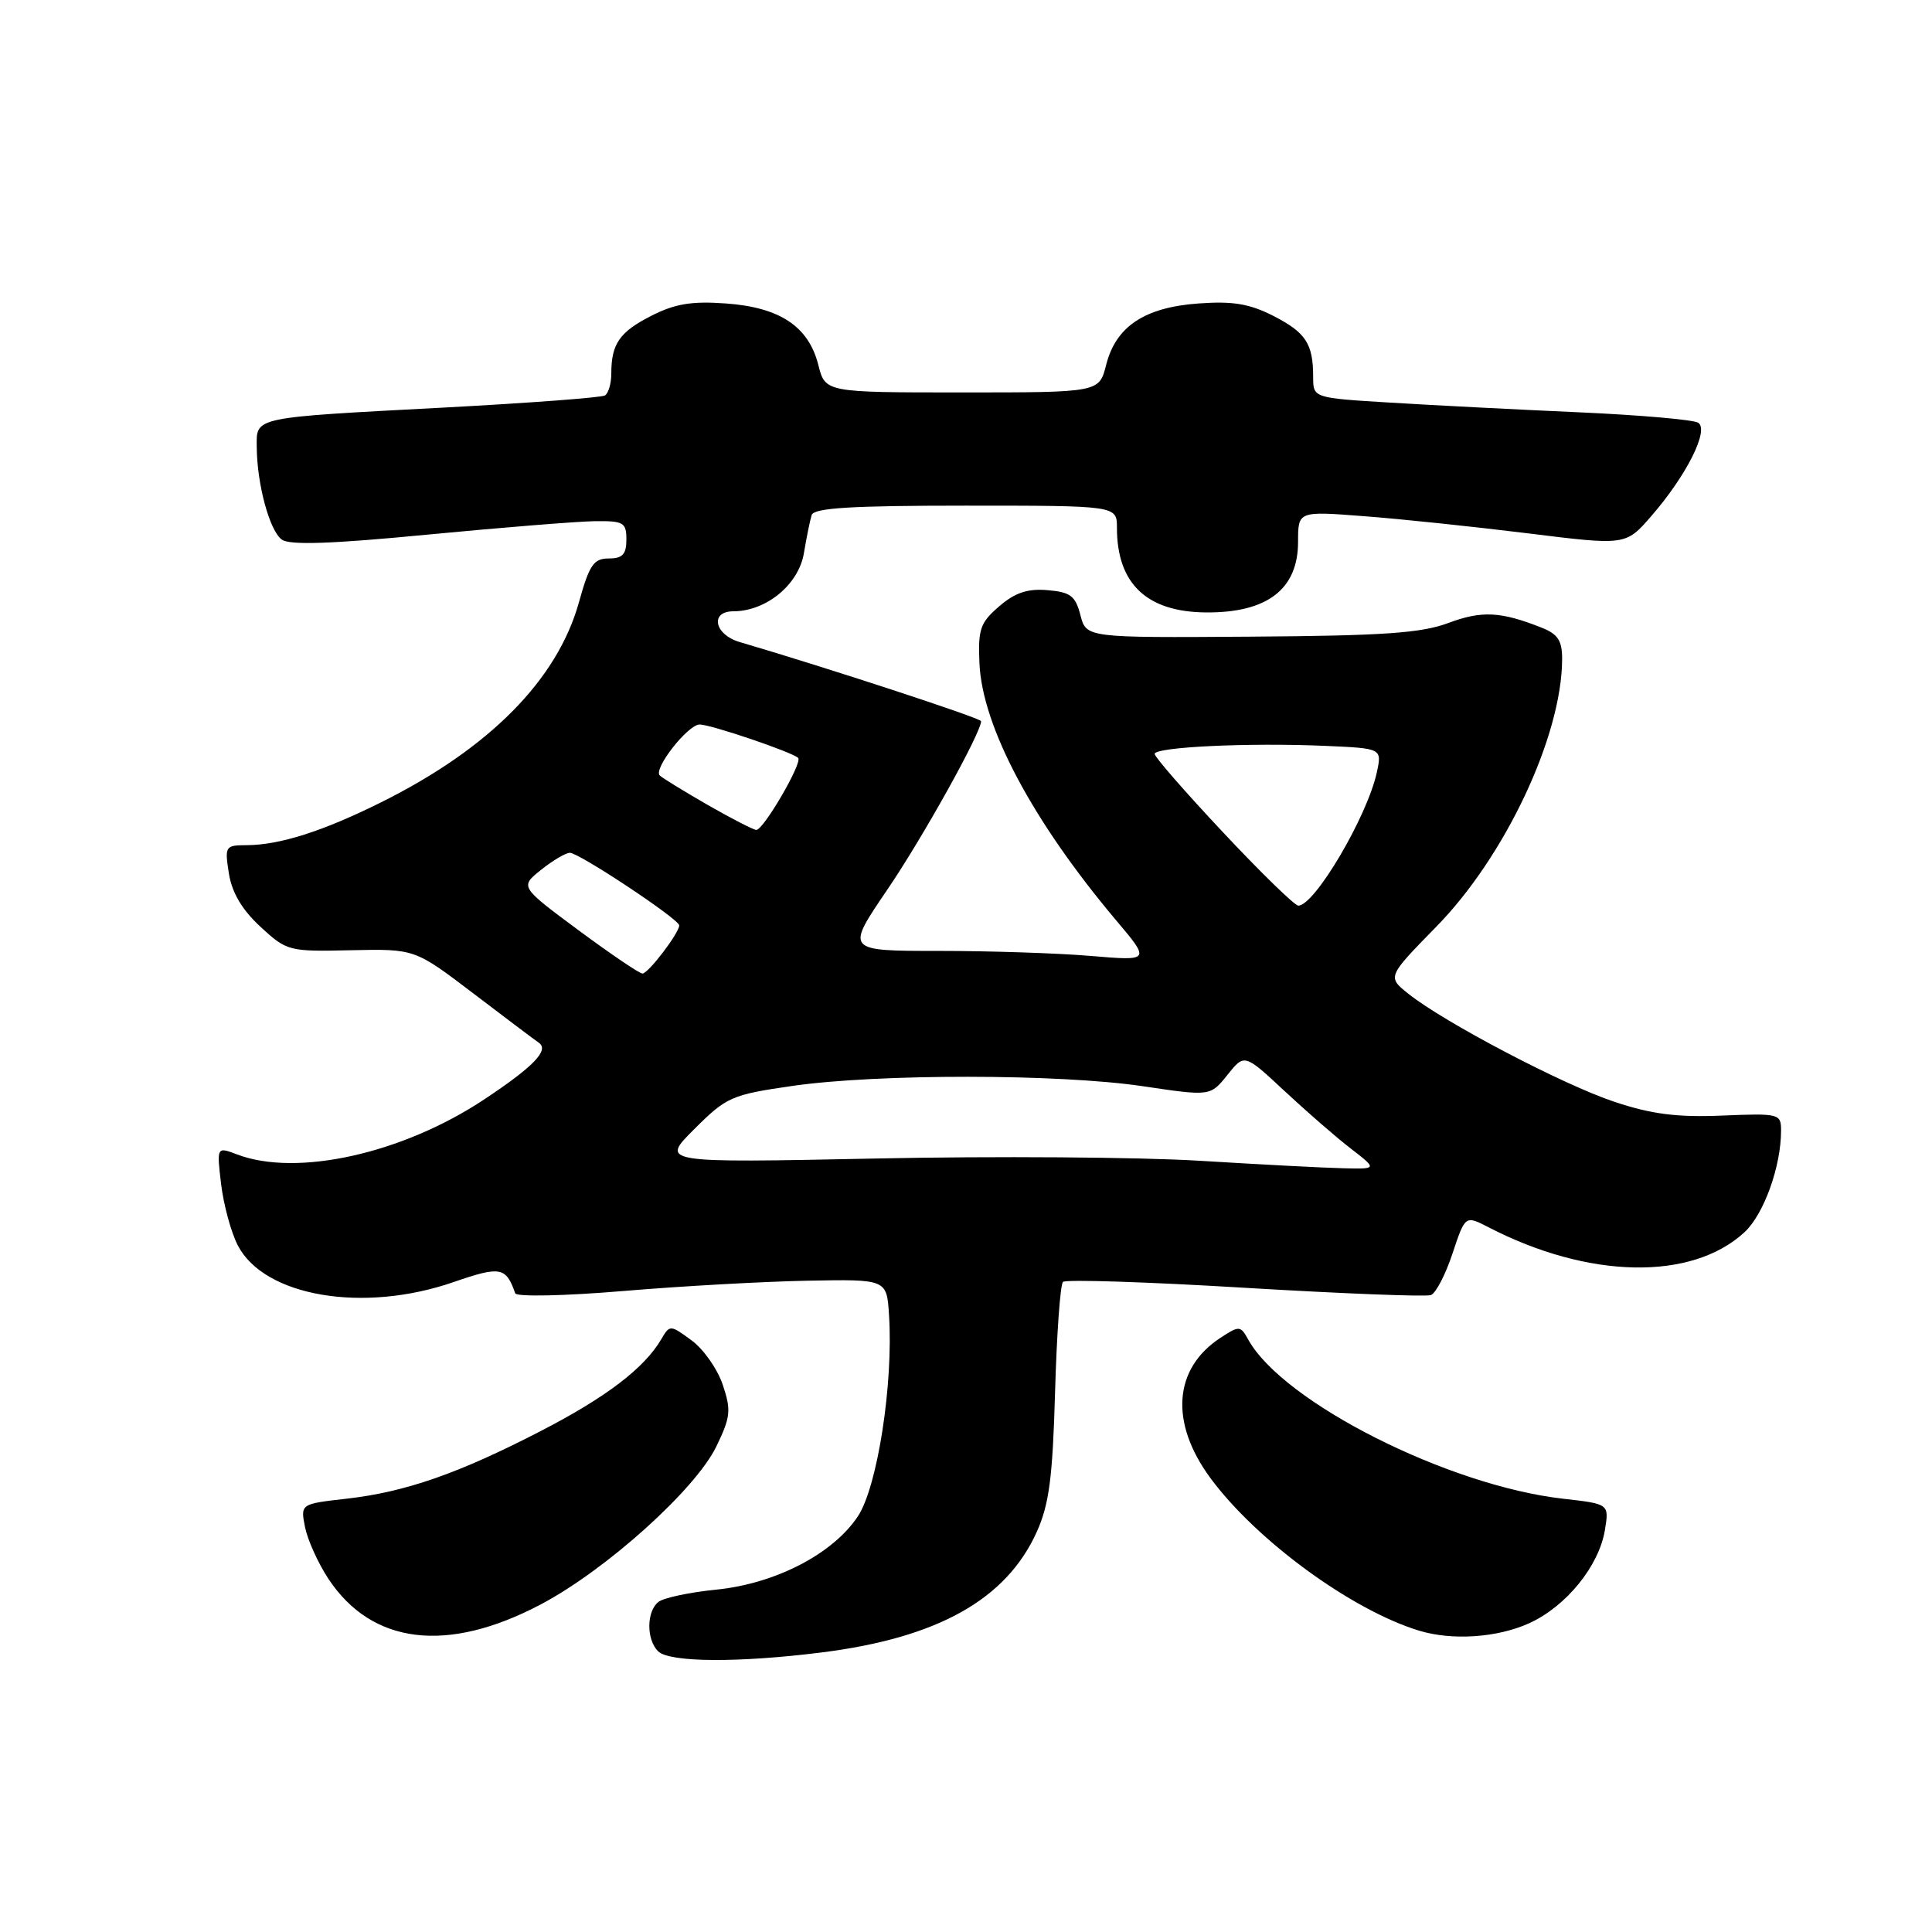<?xml version="1.0" encoding="UTF-8" standalone="no"?>
<!DOCTYPE svg PUBLIC "-//W3C//DTD SVG 1.1//EN" "http://www.w3.org/Graphics/SVG/1.1/DTD/svg11.dtd" >
<svg xmlns="http://www.w3.org/2000/svg" xmlns:xlink="http://www.w3.org/1999/xlink" version="1.1" viewBox="0 0 256 256">
 <g >
 <path fill="currentColor"
d=" M 108.85 218.96 C 124.24 217.03 133.32 211.95 137.37 203.00 C 139.01 199.35 139.48 195.85 139.80 184.50 C 140.02 176.80 140.49 170.21 140.85 169.86 C 141.21 169.51 152.06 169.86 164.96 170.64 C 177.87 171.41 188.96 171.85 189.61 171.60 C 190.26 171.35 191.55 168.87 192.47 166.08 C 194.15 161.03 194.15 161.03 197.24 162.62 C 210.50 169.48 224.17 169.74 231.16 163.27 C 233.72 160.89 236.00 154.57 236.00 149.81 C 236.00 147.57 235.78 147.51 228.18 147.82 C 222.21 148.07 218.83 147.63 213.93 146.00 C 207.15 143.75 191.40 135.49 186.63 131.69 C 183.81 129.44 183.81 129.44 190.30 122.81 C 199.43 113.51 206.95 97.53 206.99 87.37 C 207.00 84.88 206.44 84.02 204.25 83.16 C 198.85 81.02 196.33 80.90 191.94 82.54 C 188.35 83.89 183.33 84.24 165.71 84.36 C 143.93 84.51 143.93 84.51 143.16 81.50 C 142.50 78.96 141.84 78.45 138.81 78.20 C 136.17 77.97 134.49 78.53 132.40 80.34 C 129.89 82.49 129.58 83.38 129.78 87.86 C 130.14 96.24 136.81 108.79 147.87 121.92 C 152.44 127.33 152.44 127.33 144.57 126.67 C 140.24 126.30 131.15 126.00 124.38 126.00 C 112.05 126.00 112.05 126.00 117.55 117.92 C 122.26 111.01 130.00 97.10 130.00 95.56 C 130.00 95.16 109.54 88.46 98.00 85.07 C 94.65 84.09 94.03 81.00 97.18 81.00 C 101.54 80.99 105.83 77.45 106.52 73.30 C 106.87 71.21 107.33 68.94 107.55 68.25 C 107.84 67.30 112.82 67.00 127.97 67.00 C 148.00 67.00 148.00 67.00 148.00 69.93 C 148.00 77.34 151.94 81.09 159.80 81.15 C 167.92 81.21 172.00 78.08 172.00 71.79 C 172.00 67.72 172.00 67.72 180.75 68.40 C 185.56 68.76 195.33 69.79 202.46 70.67 C 215.42 72.28 215.42 72.28 218.80 68.39 C 223.48 63.01 226.52 56.94 225.01 56.01 C 224.36 55.61 217.24 54.99 209.17 54.63 C 201.10 54.27 189.89 53.70 184.25 53.35 C 174.00 52.73 174.00 52.73 174.00 49.95 C 174.00 45.54 173.03 44.06 168.71 41.85 C 165.57 40.25 163.34 39.88 158.82 40.21 C 151.67 40.72 147.86 43.25 146.57 48.35 C 145.65 52.00 145.65 52.00 127.50 52.00 C 109.35 52.00 109.35 52.00 108.43 48.35 C 107.14 43.25 103.33 40.72 96.18 40.21 C 91.66 39.88 89.43 40.25 86.29 41.85 C 82.08 44.00 81.00 45.56 81.00 49.52 C 81.00 50.82 80.62 52.11 80.16 52.40 C 79.70 52.68 70.14 53.40 58.91 54.00 C 33.27 55.36 33.99 55.20 34.02 59.27 C 34.06 64.19 35.72 70.32 37.34 71.50 C 38.37 72.26 43.95 72.07 56.64 70.84 C 66.46 69.90 76.41 69.10 78.75 69.06 C 82.63 69.01 83.00 69.22 83.00 71.50 C 83.00 73.45 82.49 74.00 80.66 74.00 C 78.67 74.00 78.09 74.85 76.72 79.78 C 73.86 90.06 64.87 99.16 50.50 106.31 C 42.79 110.15 37.02 111.99 32.62 111.99 C 29.85 112.00 29.76 112.15 30.33 115.75 C 30.74 118.30 32.08 120.56 34.51 122.80 C 38.01 126.03 38.25 126.10 46.52 125.91 C 54.96 125.73 54.96 125.73 62.69 131.61 C 66.94 134.85 70.86 137.80 71.40 138.17 C 72.81 139.15 70.70 141.34 64.17 145.67 C 53.35 152.86 39.34 155.98 31.42 152.97 C 28.71 151.94 28.71 151.94 29.30 156.92 C 29.63 159.65 30.62 163.30 31.51 165.02 C 35.02 171.80 48.13 174.03 60.11 169.88 C 66.31 167.74 67.04 167.87 68.27 171.37 C 68.44 171.85 74.79 171.72 82.54 171.07 C 90.22 170.42 101.22 169.81 107.00 169.70 C 117.50 169.50 117.50 169.50 117.80 174.25 C 118.39 183.32 116.27 196.99 113.68 200.91 C 110.37 205.91 102.73 209.86 94.86 210.64 C 91.36 210.99 87.94 211.72 87.25 212.26 C 85.66 213.51 85.63 217.23 87.20 218.80 C 88.68 220.28 97.79 220.35 108.85 218.96 Z  M 71.66 212.59 C 80.32 208.02 92.17 197.36 94.93 191.64 C 96.81 187.76 96.90 186.87 95.77 183.49 C 95.07 181.40 93.21 178.75 91.63 177.60 C 88.81 175.53 88.75 175.53 87.63 177.44 C 85.39 181.28 80.34 185.13 71.71 189.59 C 60.77 195.25 53.70 197.71 45.88 198.59 C 39.81 199.28 39.81 199.28 40.42 202.37 C 40.77 204.08 42.16 207.15 43.52 209.21 C 49.29 217.92 59.28 219.13 71.66 212.59 Z  M 202.62 215.09 C 207.53 212.86 211.88 207.50 212.66 202.73 C 213.22 199.28 213.22 199.28 207.13 198.59 C 191.90 196.87 170.02 185.82 165.41 177.52 C 164.37 175.64 164.21 175.63 161.70 177.28 C 155.50 181.34 154.98 188.48 160.35 195.80 C 166.42 204.07 179.05 213.32 188.00 216.06 C 192.40 217.41 198.38 217.01 202.62 215.09 Z  M 159.00 153.81 C 151.03 153.32 131.68 153.18 116.00 153.51 C 87.50 154.09 87.50 154.09 92.00 149.61 C 96.28 145.34 96.92 145.06 105.00 143.89 C 116.29 142.26 140.32 142.28 151.44 143.93 C 160.38 145.26 160.38 145.26 162.64 142.43 C 164.89 139.61 164.89 139.61 170.19 144.55 C 173.11 147.27 177.07 150.72 179.00 152.20 C 182.50 154.91 182.50 154.91 178.00 154.80 C 175.53 154.75 166.97 154.30 159.00 153.81 Z  M 76.64 123.25 C 68.89 117.50 68.89 117.50 71.69 115.26 C 73.24 114.02 74.95 113.01 75.51 113.00 C 76.73 113.00 90.00 121.80 90.00 122.62 C 90.00 123.62 85.90 129.00 85.13 129.00 C 84.73 129.00 80.91 126.41 76.64 123.25 Z  M 162.09 110.32 C 157.09 105.00 153.00 100.31 153.00 99.90 C 153.00 98.98 165.47 98.39 175.56 98.83 C 183.12 99.16 183.12 99.16 182.44 102.33 C 181.18 108.16 174.21 120.00 172.03 120.00 C 171.56 120.00 167.08 115.64 162.09 110.32 Z  M 93.76 106.65 C 90.60 104.83 87.75 103.08 87.42 102.75 C 86.54 101.88 91.15 96.00 92.71 96.00 C 94.19 96.00 105.00 99.67 105.76 100.43 C 106.38 101.04 101.15 110.01 100.21 109.97 C 99.82 109.95 96.92 108.46 93.76 106.65 Z "/>
</g>
</svg>